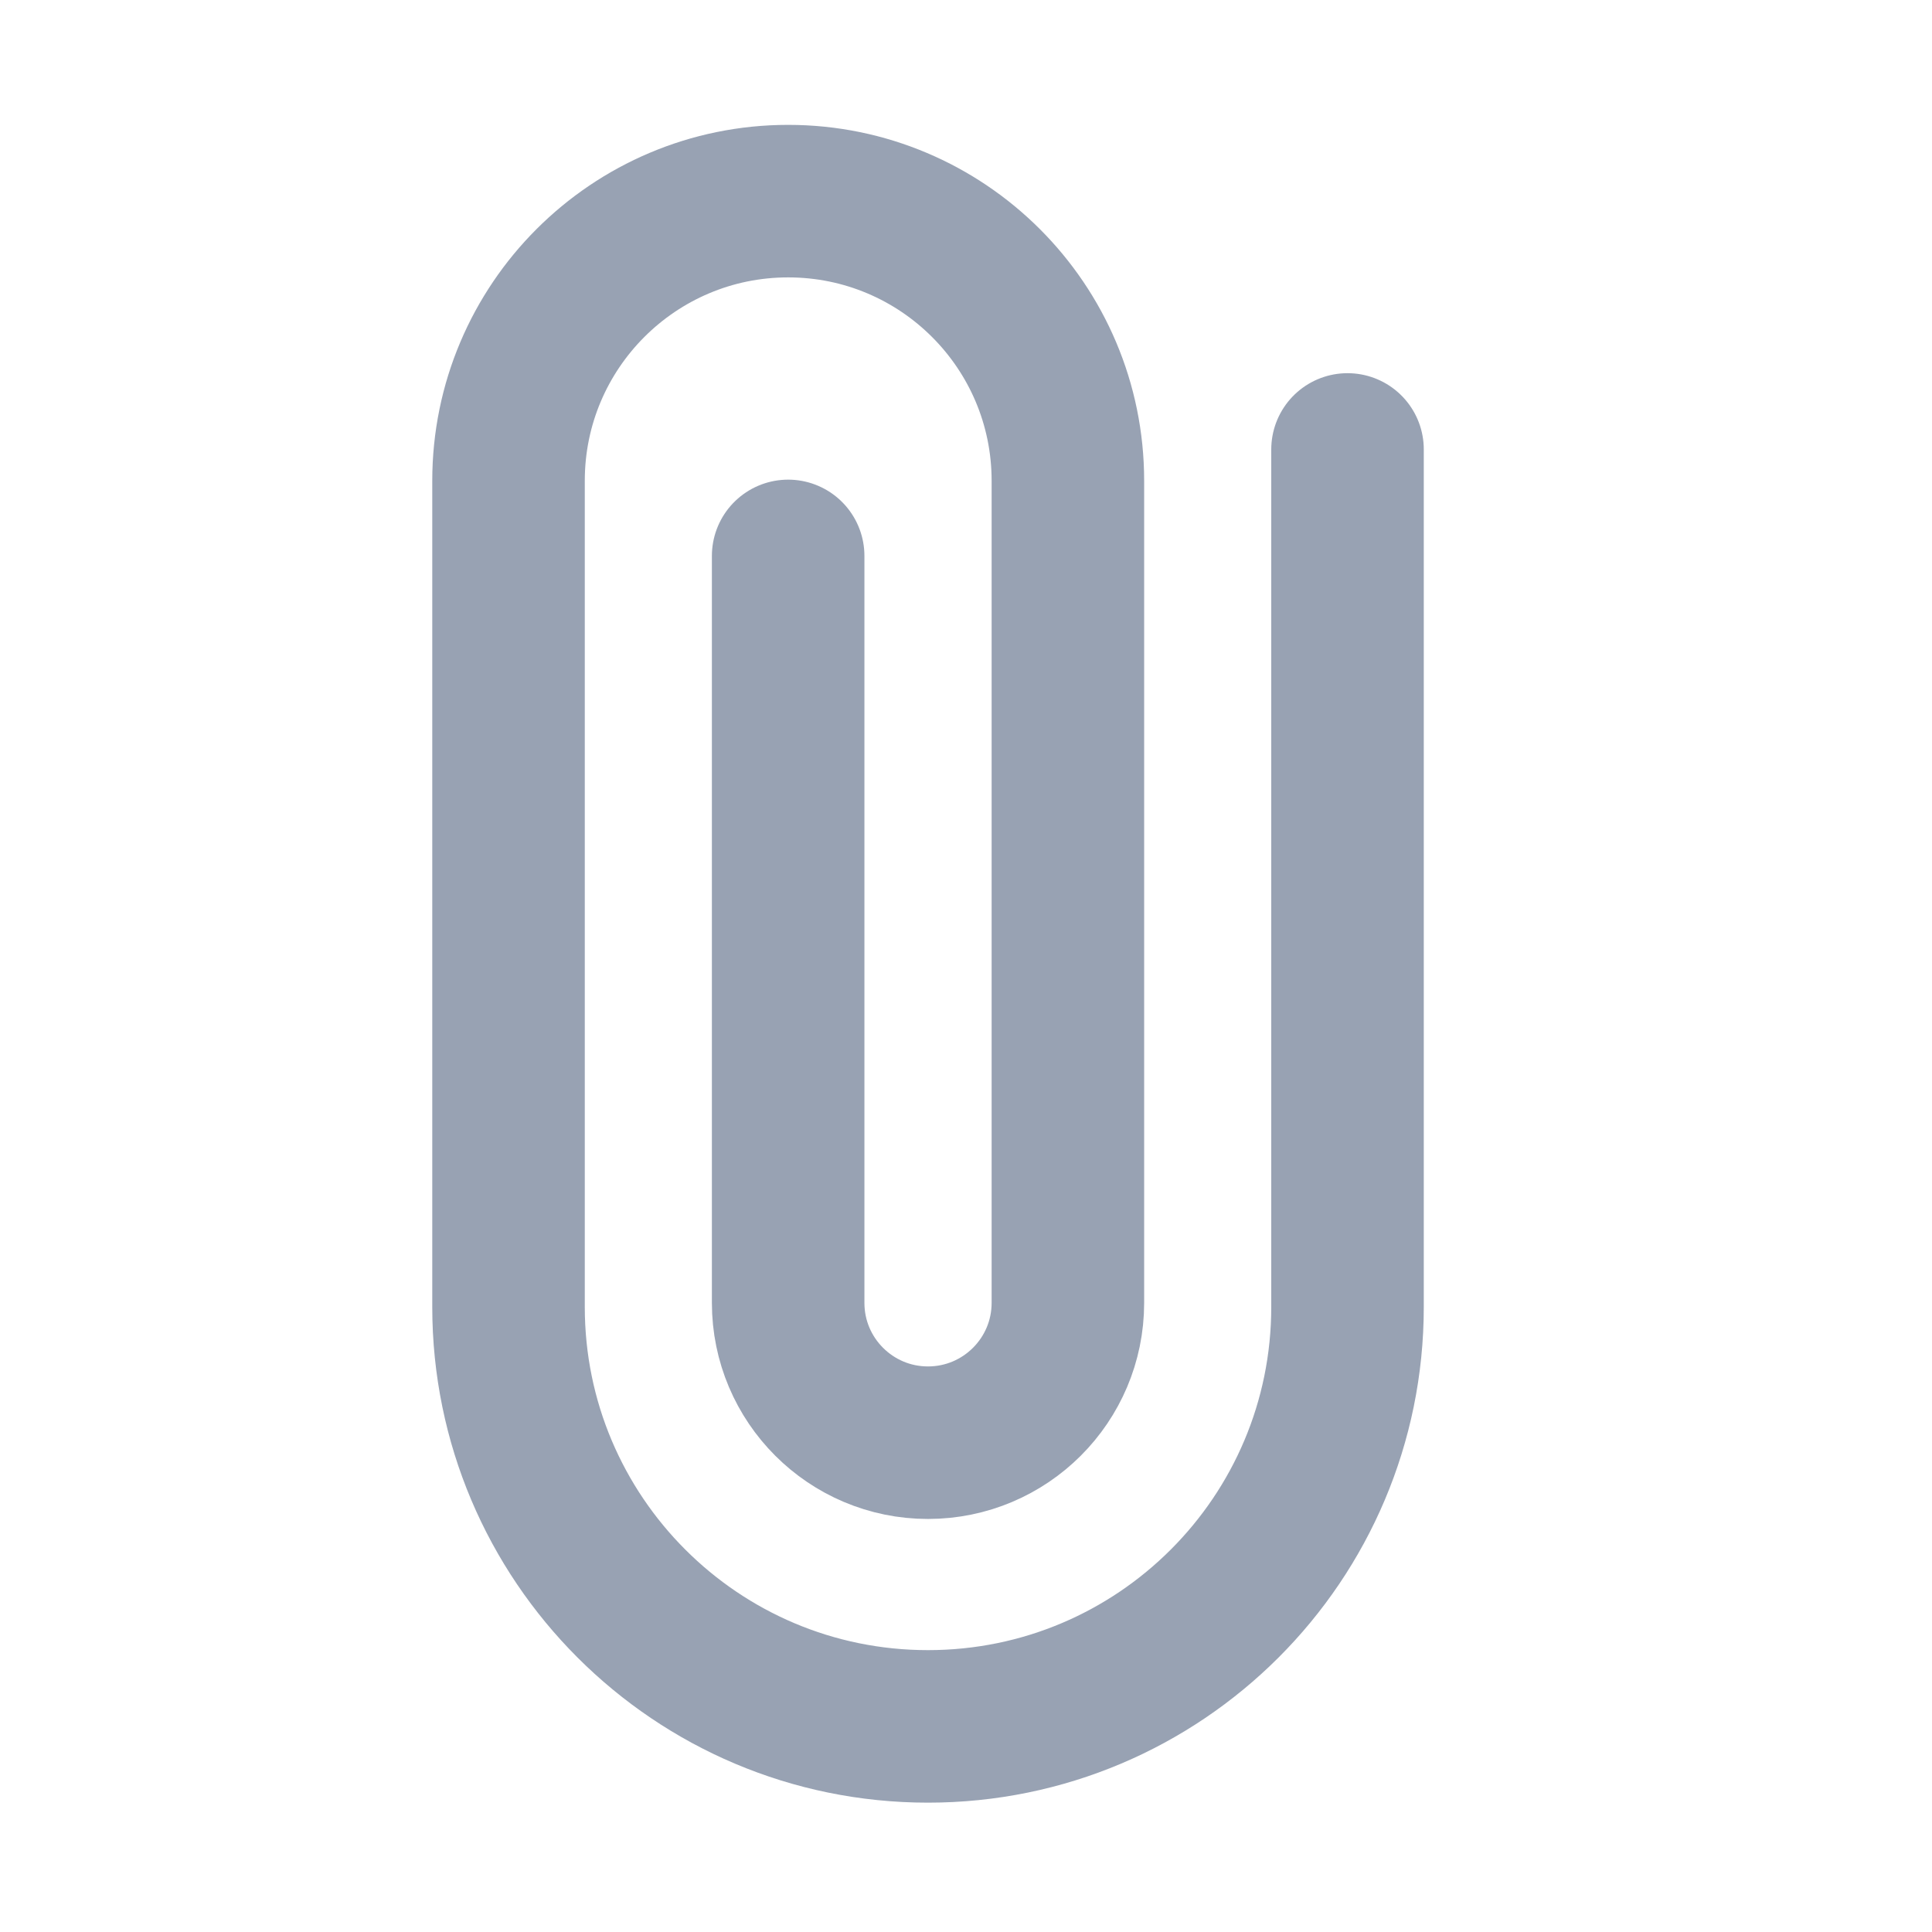 <svg width="19" height="19" viewBox="0 0 19 19" fill="none" xmlns="http://www.w3.org/2000/svg">
<path d="M13.252 4.42V12.853C13.252 15.132 11.405 16.978 9.126 16.978C6.848 16.978 5.001 15.131 5.001 12.853V4.728C5.001 3.209 6.233 1.978 7.751 1.978C9.27 1.978 10.502 3.209 10.502 4.728V12.813C10.502 13.572 9.886 14.188 9.126 14.188C8.367 14.188 7.751 13.572 7.751 12.813V5.467" stroke="#98A2B3" stroke-width="1.5" stroke-linecap="round" stroke-linejoin="round"/>
</svg>
